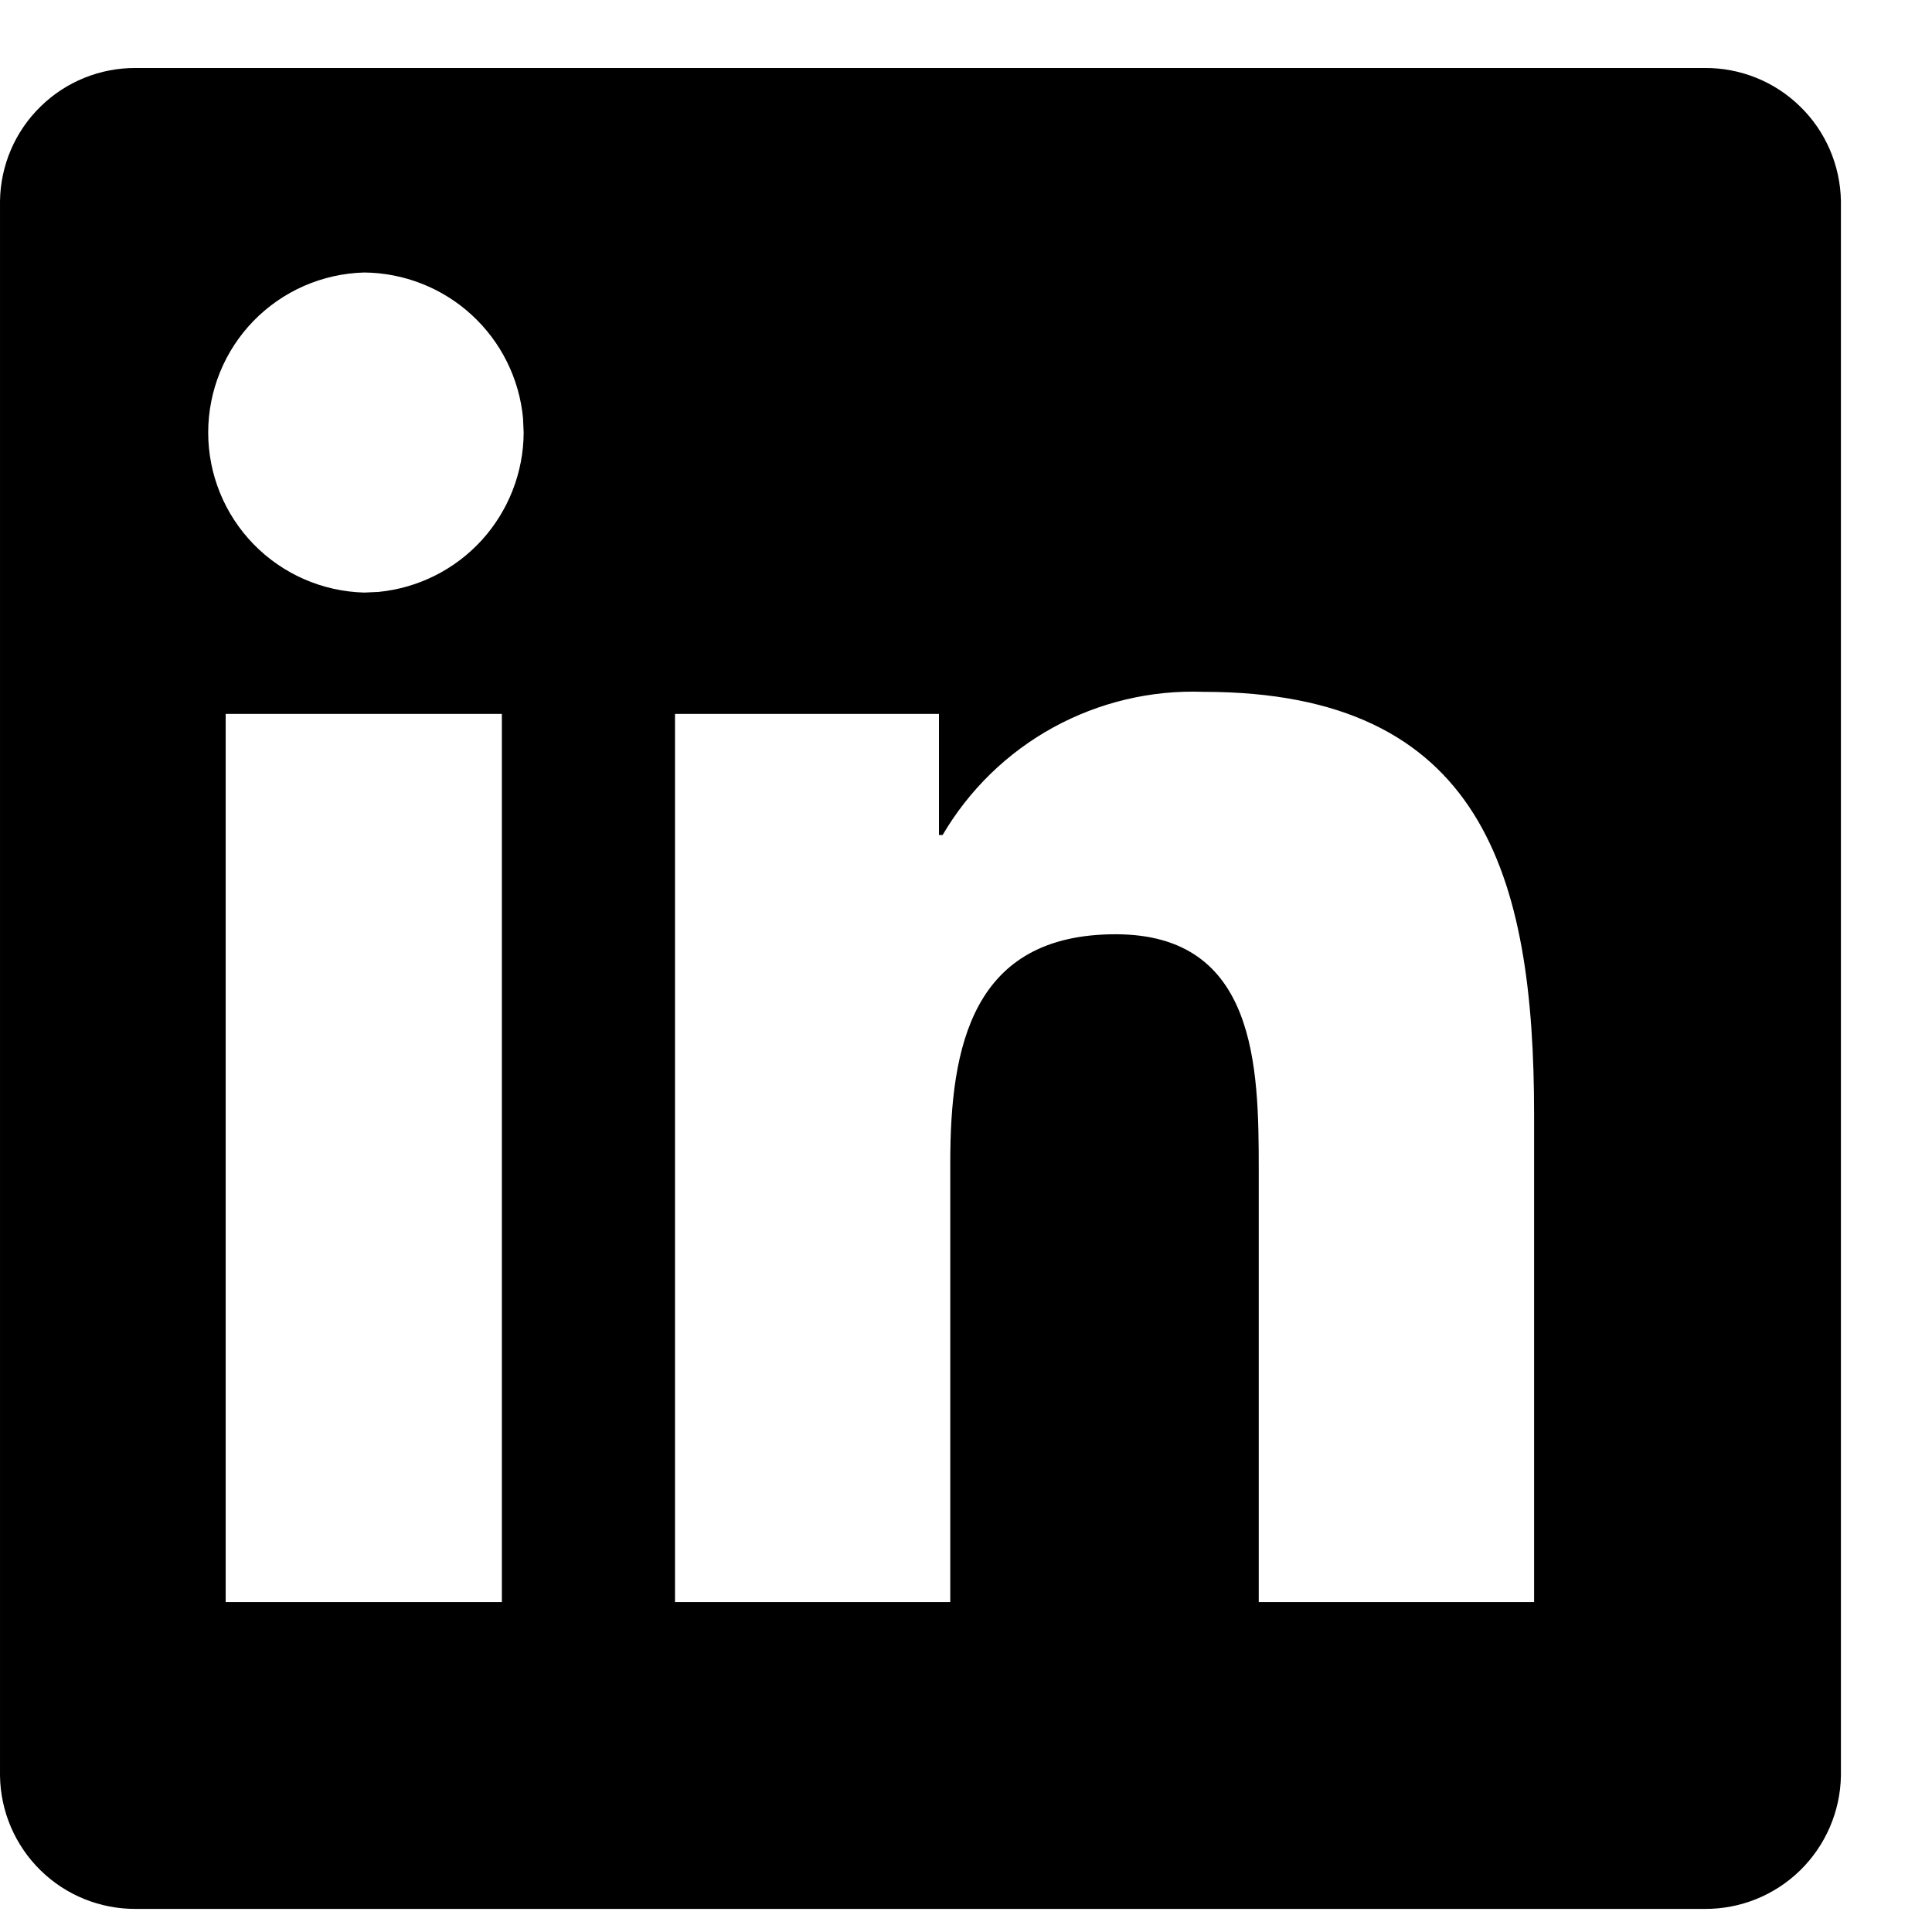 <svg xmlns="http://www.w3.org/2000/svg" width="21" height="21" viewBox="0 0 21 21" fill="none">
<path d="M18.528 0.739C18.916 0.736 19.289 0.886 19.566 1.157C19.844 1.427 20.003 1.797 20.01 2.184V19.303C20.003 19.691 19.843 20.06 19.566 20.331C19.288 20.602 18.915 20.752 18.528 20.749H1.476C1.089 20.751 0.717 20.601 0.441 20.33C0.164 20.059 0.006 19.69 6.10352e-05 19.303V2.184C0.006 1.797 0.164 1.428 0.441 1.158C0.717 0.887 1.089 0.737 1.476 0.739H18.528ZM13.081 7.52C12.512 7.499 11.948 7.633 11.448 7.907C10.949 8.181 10.534 8.585 10.246 9.076H10.206V7.76H7.337V17.414H10.329V12.634C10.329 11.374 10.567 10.155 12.126 10.155C13.662 10.155 13.682 11.6 13.682 12.711V17.414H16.675V12.118C16.675 9.521 16.119 7.52 13.083 7.52H13.081ZM5.455 7.76H2.453V17.414H5.455V7.76ZM3.959 2.962C3.505 2.974 3.074 3.162 2.757 3.487C2.44 3.812 2.263 4.248 2.263 4.702C2.263 5.155 2.44 5.591 2.757 5.916C3.074 6.241 3.505 6.429 3.959 6.441L4.113 6.434C4.544 6.392 4.944 6.192 5.236 5.872C5.527 5.552 5.69 5.135 5.692 4.702L5.685 4.544C5.644 4.114 5.445 3.714 5.126 3.422C4.808 3.13 4.391 2.966 3.959 2.962Z" fill="currentColor"/>
</svg>
